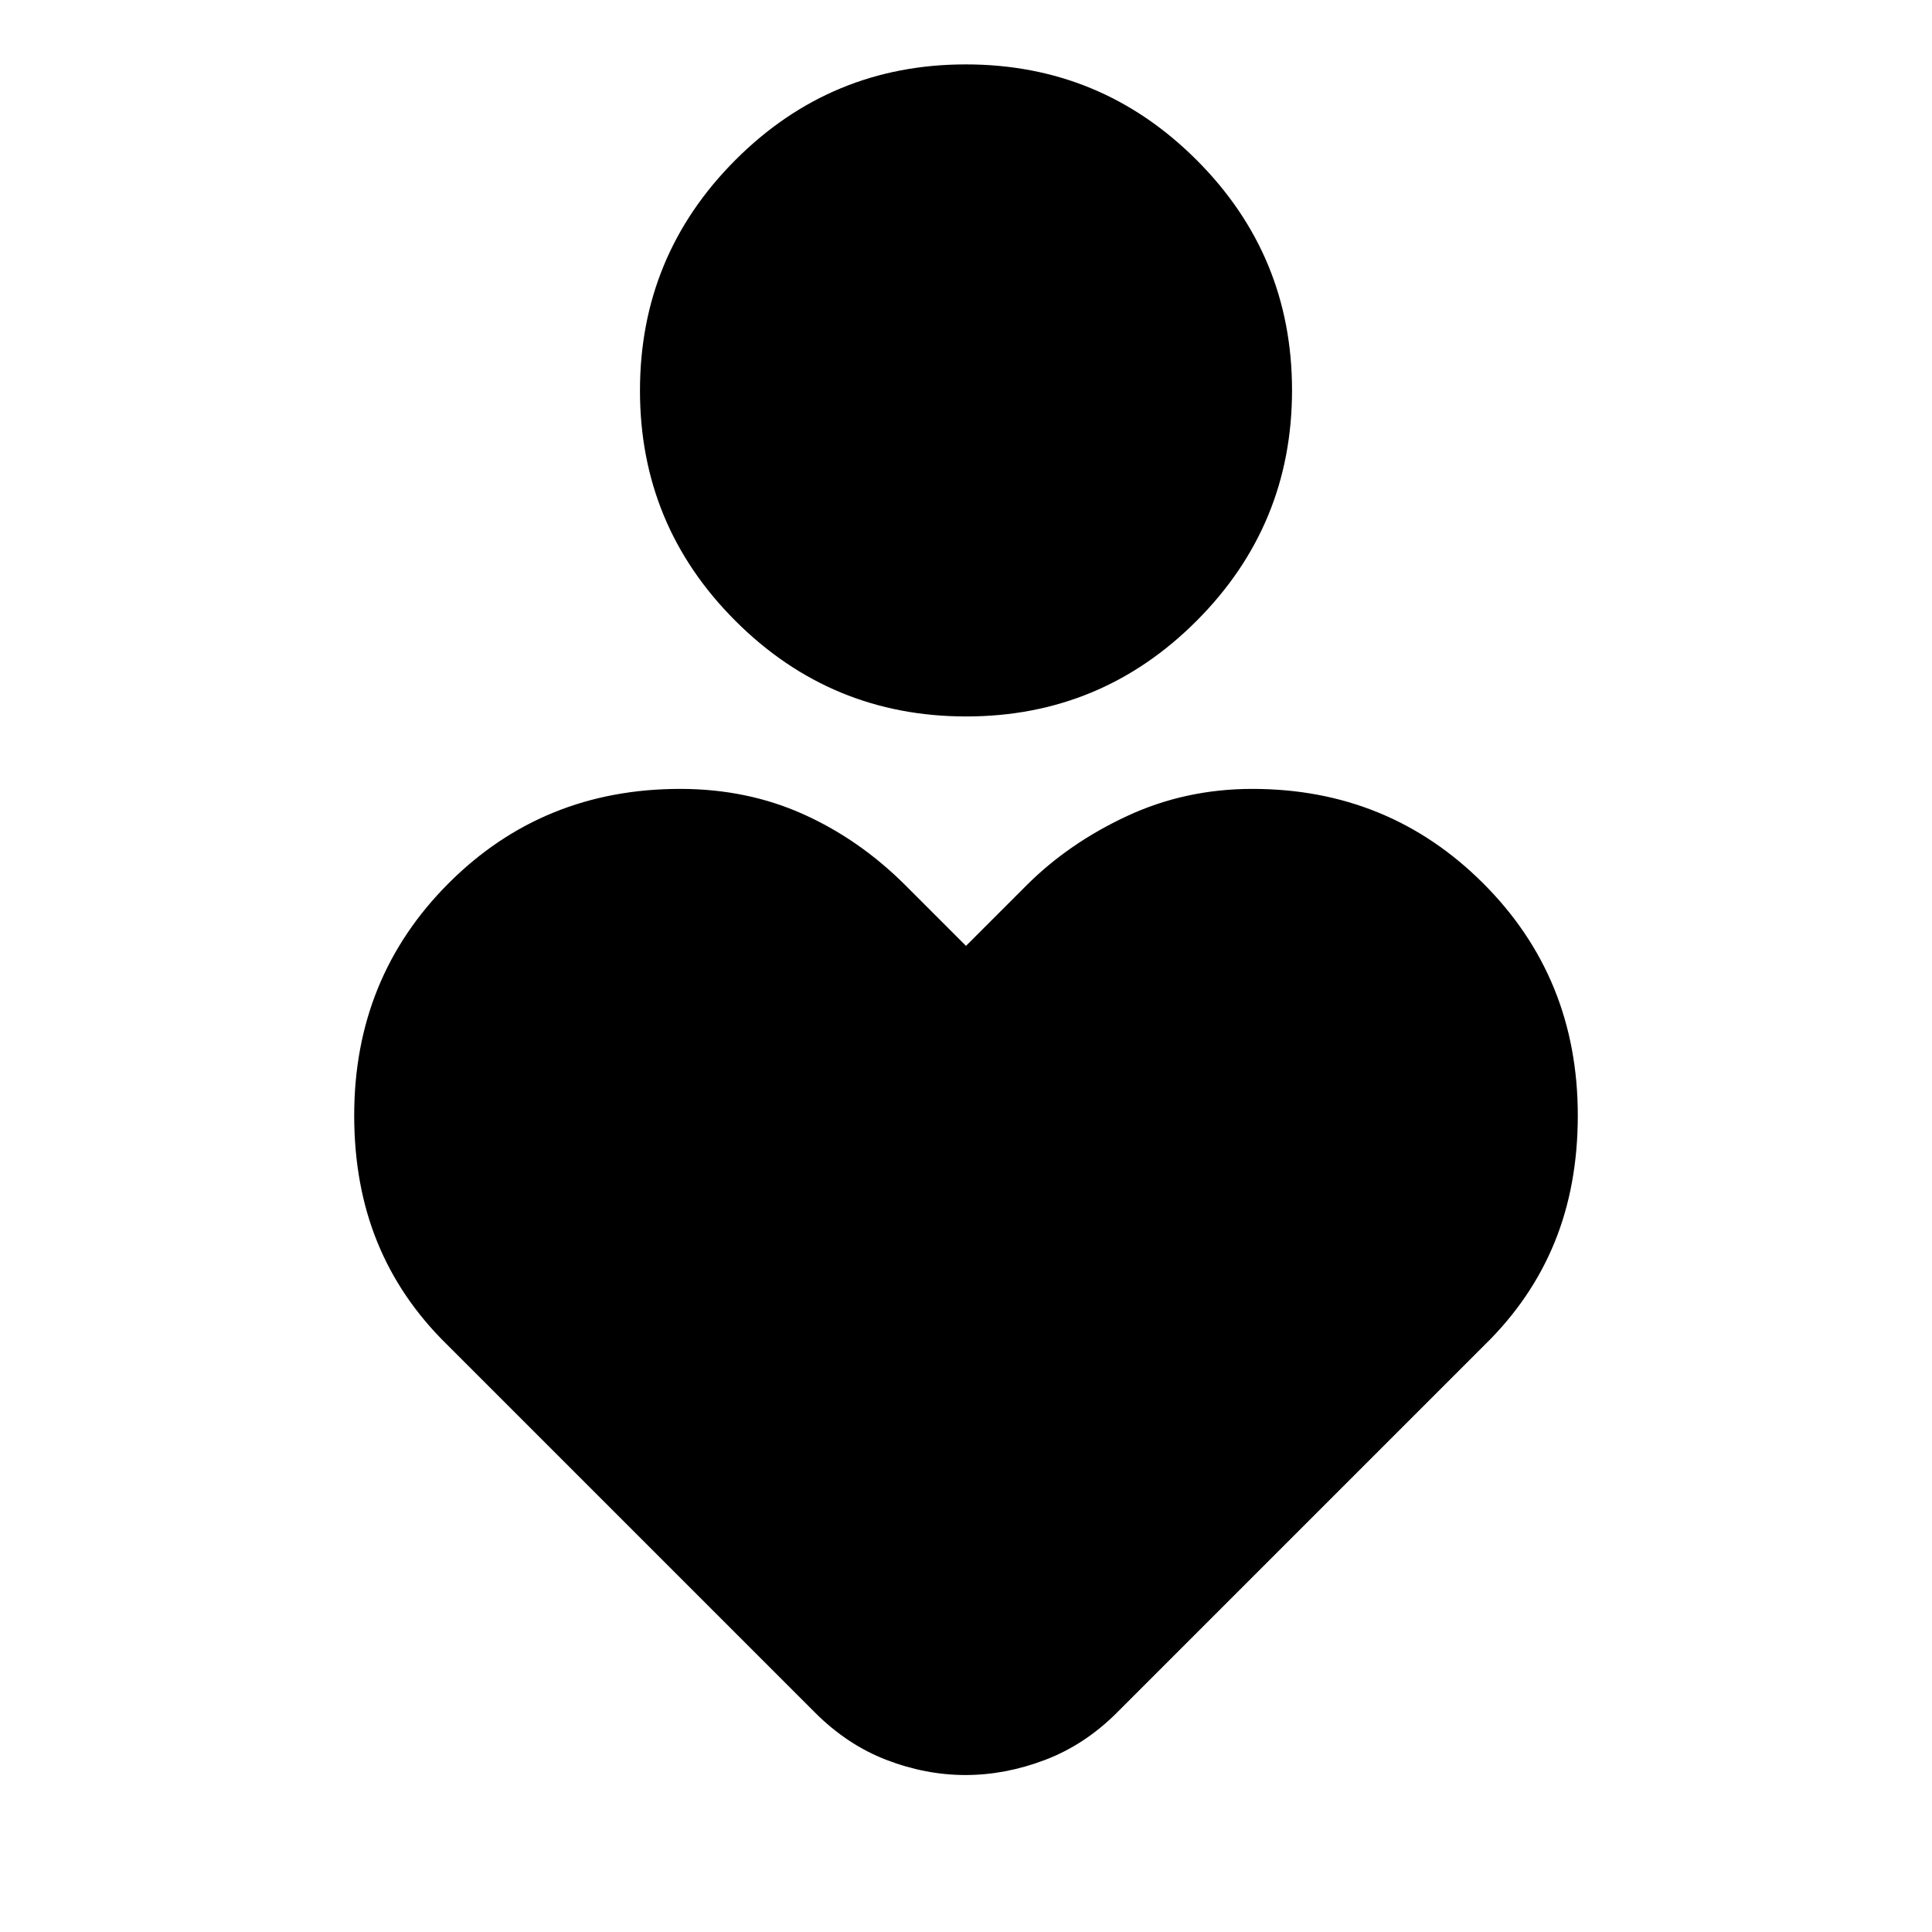 <svg xmlns="http://www.w3.org/2000/svg" height="24" viewBox="0 -960 960 960" width="24"><path d="M480.081-604Q413-604 365.5-651.419t-47.5-114.5Q318-833 365.419-880.5t114.5-47.5Q547-928 594.5-880.581t47.5 114.5Q642-699 594.581-651.5t-114.5 47.5ZM405-109 222-292q-23-22.571-34.5-50.786Q176-371 176-405.765q0-68.37 46.864-115.303Q269.729-568 338-568q33.143 0 61.143 12.571 28 12.572 50.857 35.429l30 30 30-30q21-21 50-34.5t62.284-13.5Q690-568 737-521.068q47 46.933 47 115.303 0 34.765-11.5 62.979Q761-314.571 738-292L555-109q-16 16-35.75 23.5t-39.5 7.5Q460-78 440.5-85.5T405-109Z"/></svg>